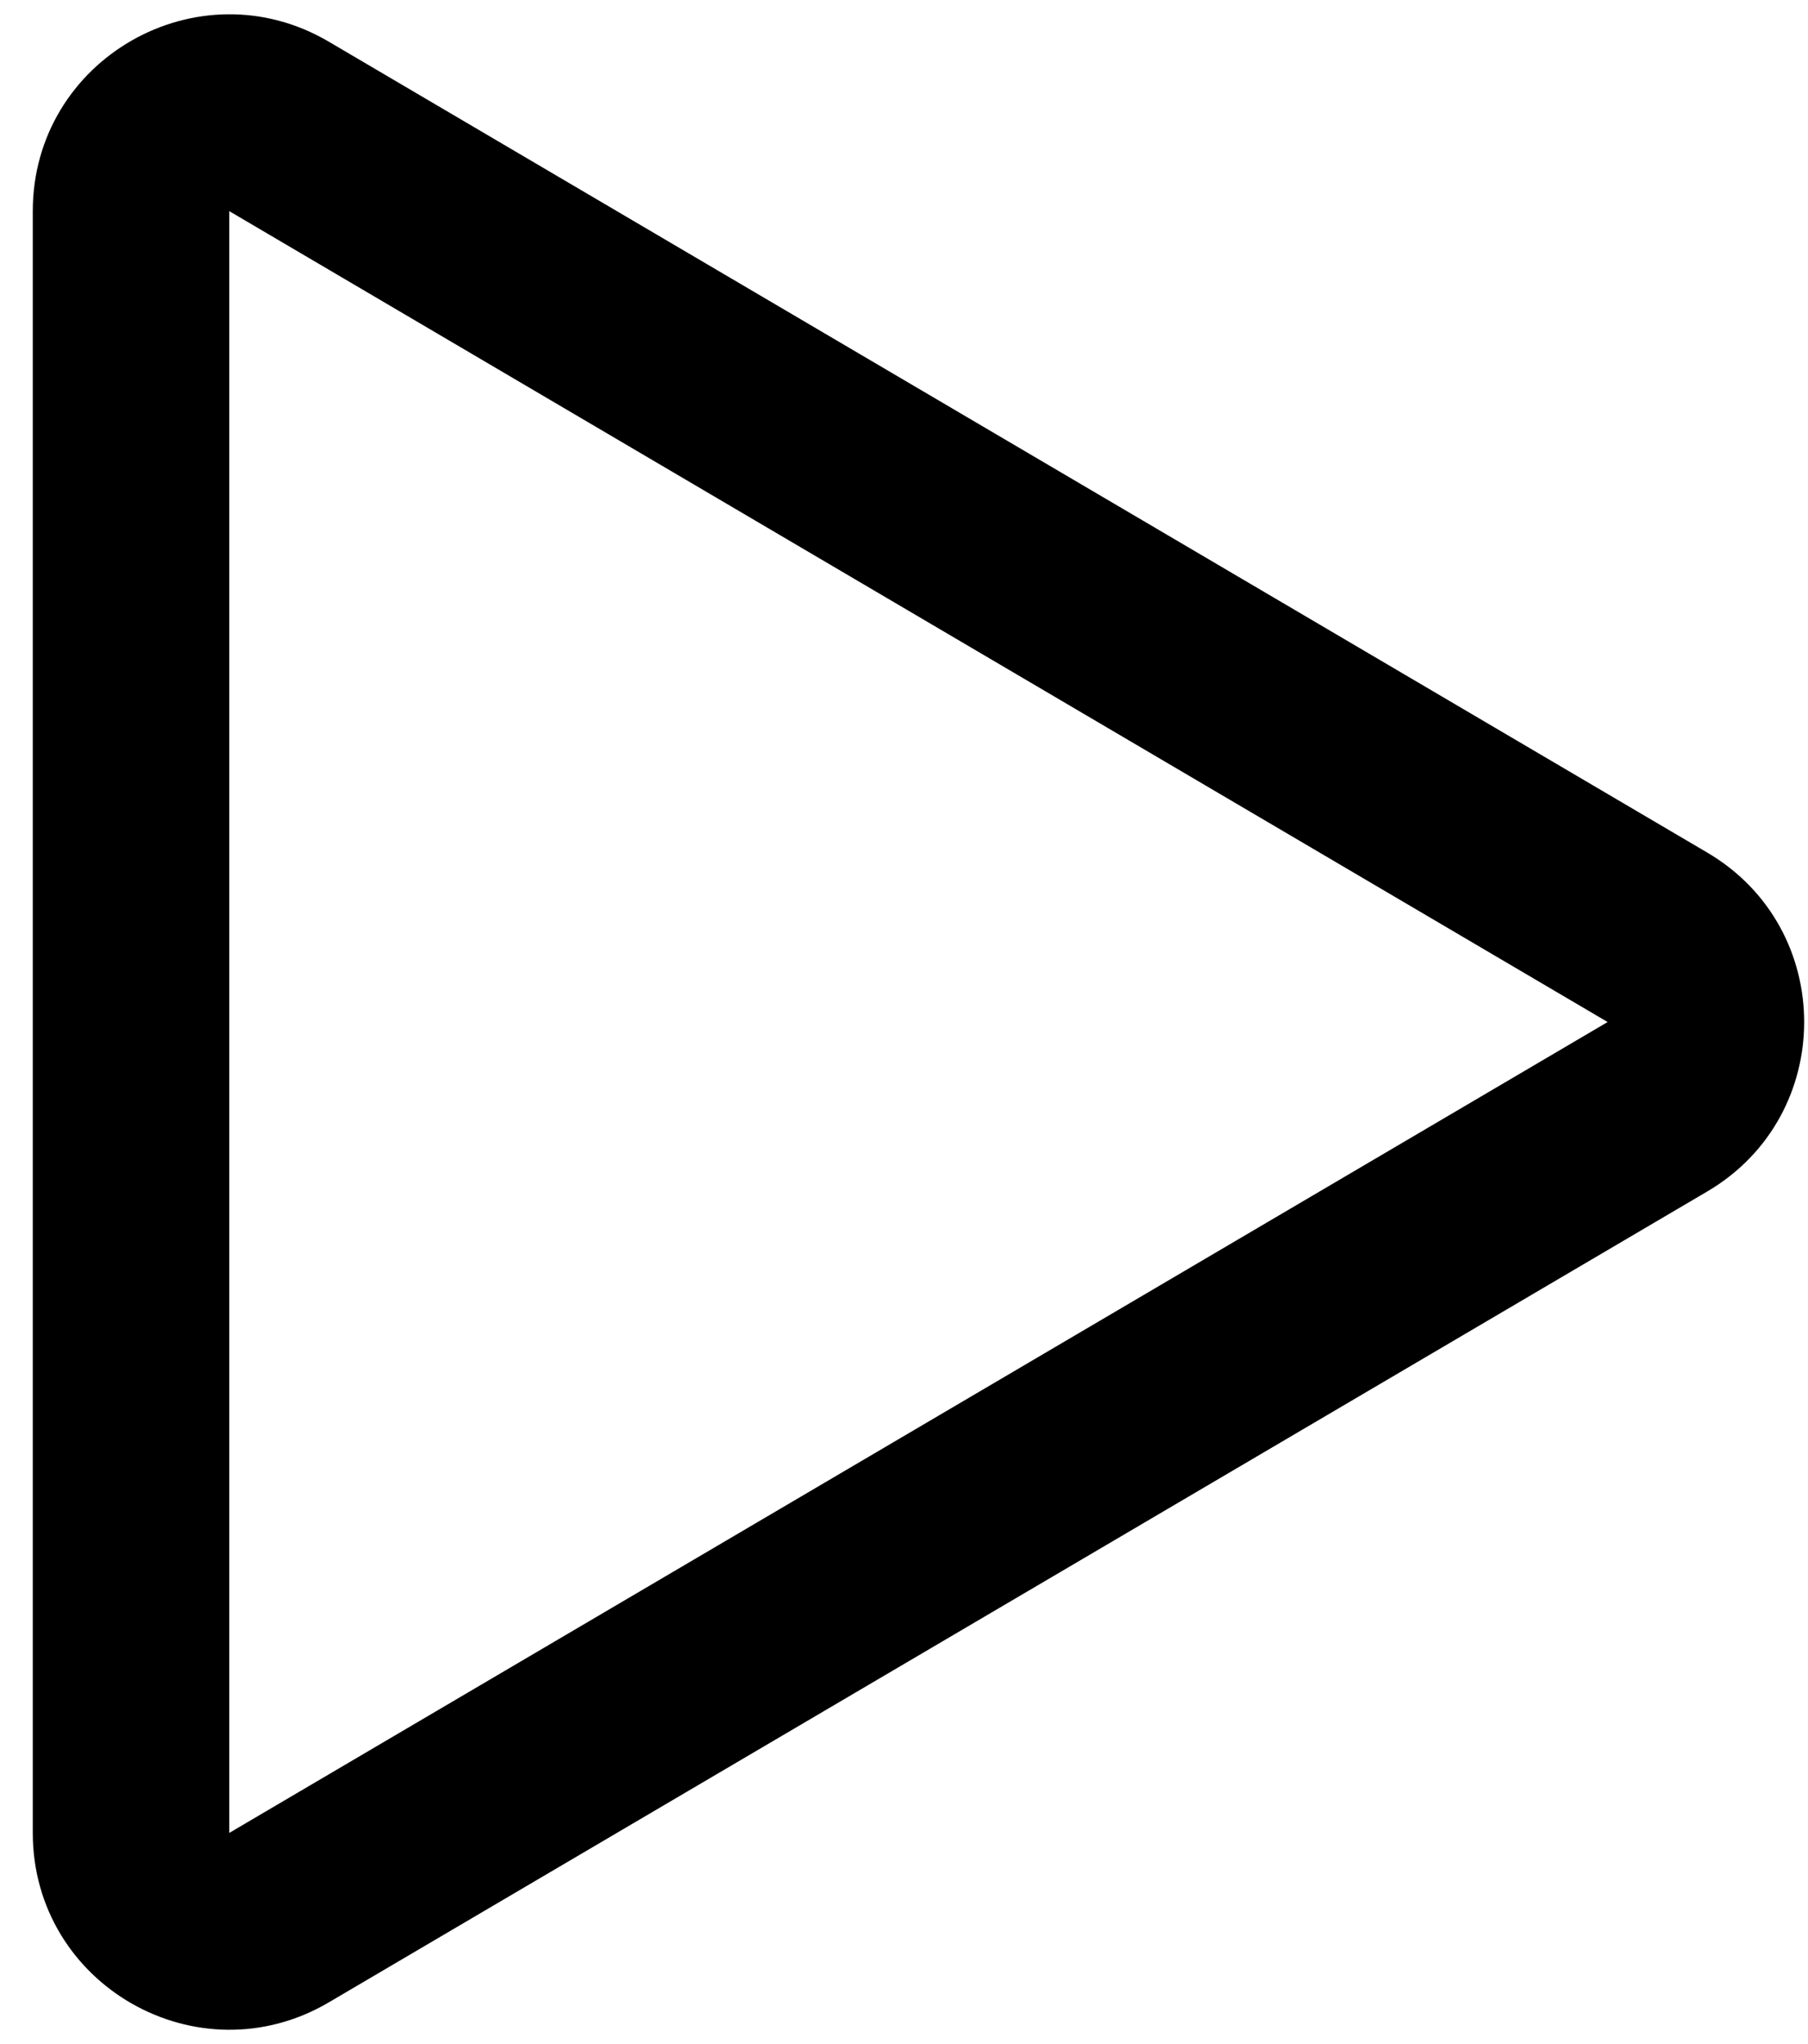 <svg width="23" height="26" viewBox="0 0 23 26" fill="none" xmlns="http://www.w3.org/2000/svg">
    <path fill-rule="evenodd" clip-rule="evenodd"
          d="M4.184 0.531C2.518 -0.45 0.417 0.752 0.417 2.686V23.314C0.417 25.248 2.518 26.45 4.184 25.469L21.719 15.155C23.362 14.188 23.362 11.812 21.719 10.845L4.184 0.531ZM2.917 2.686L20.451 13L2.917 23.314V2.686Z"
          fill="currentColor"/>
</svg>
